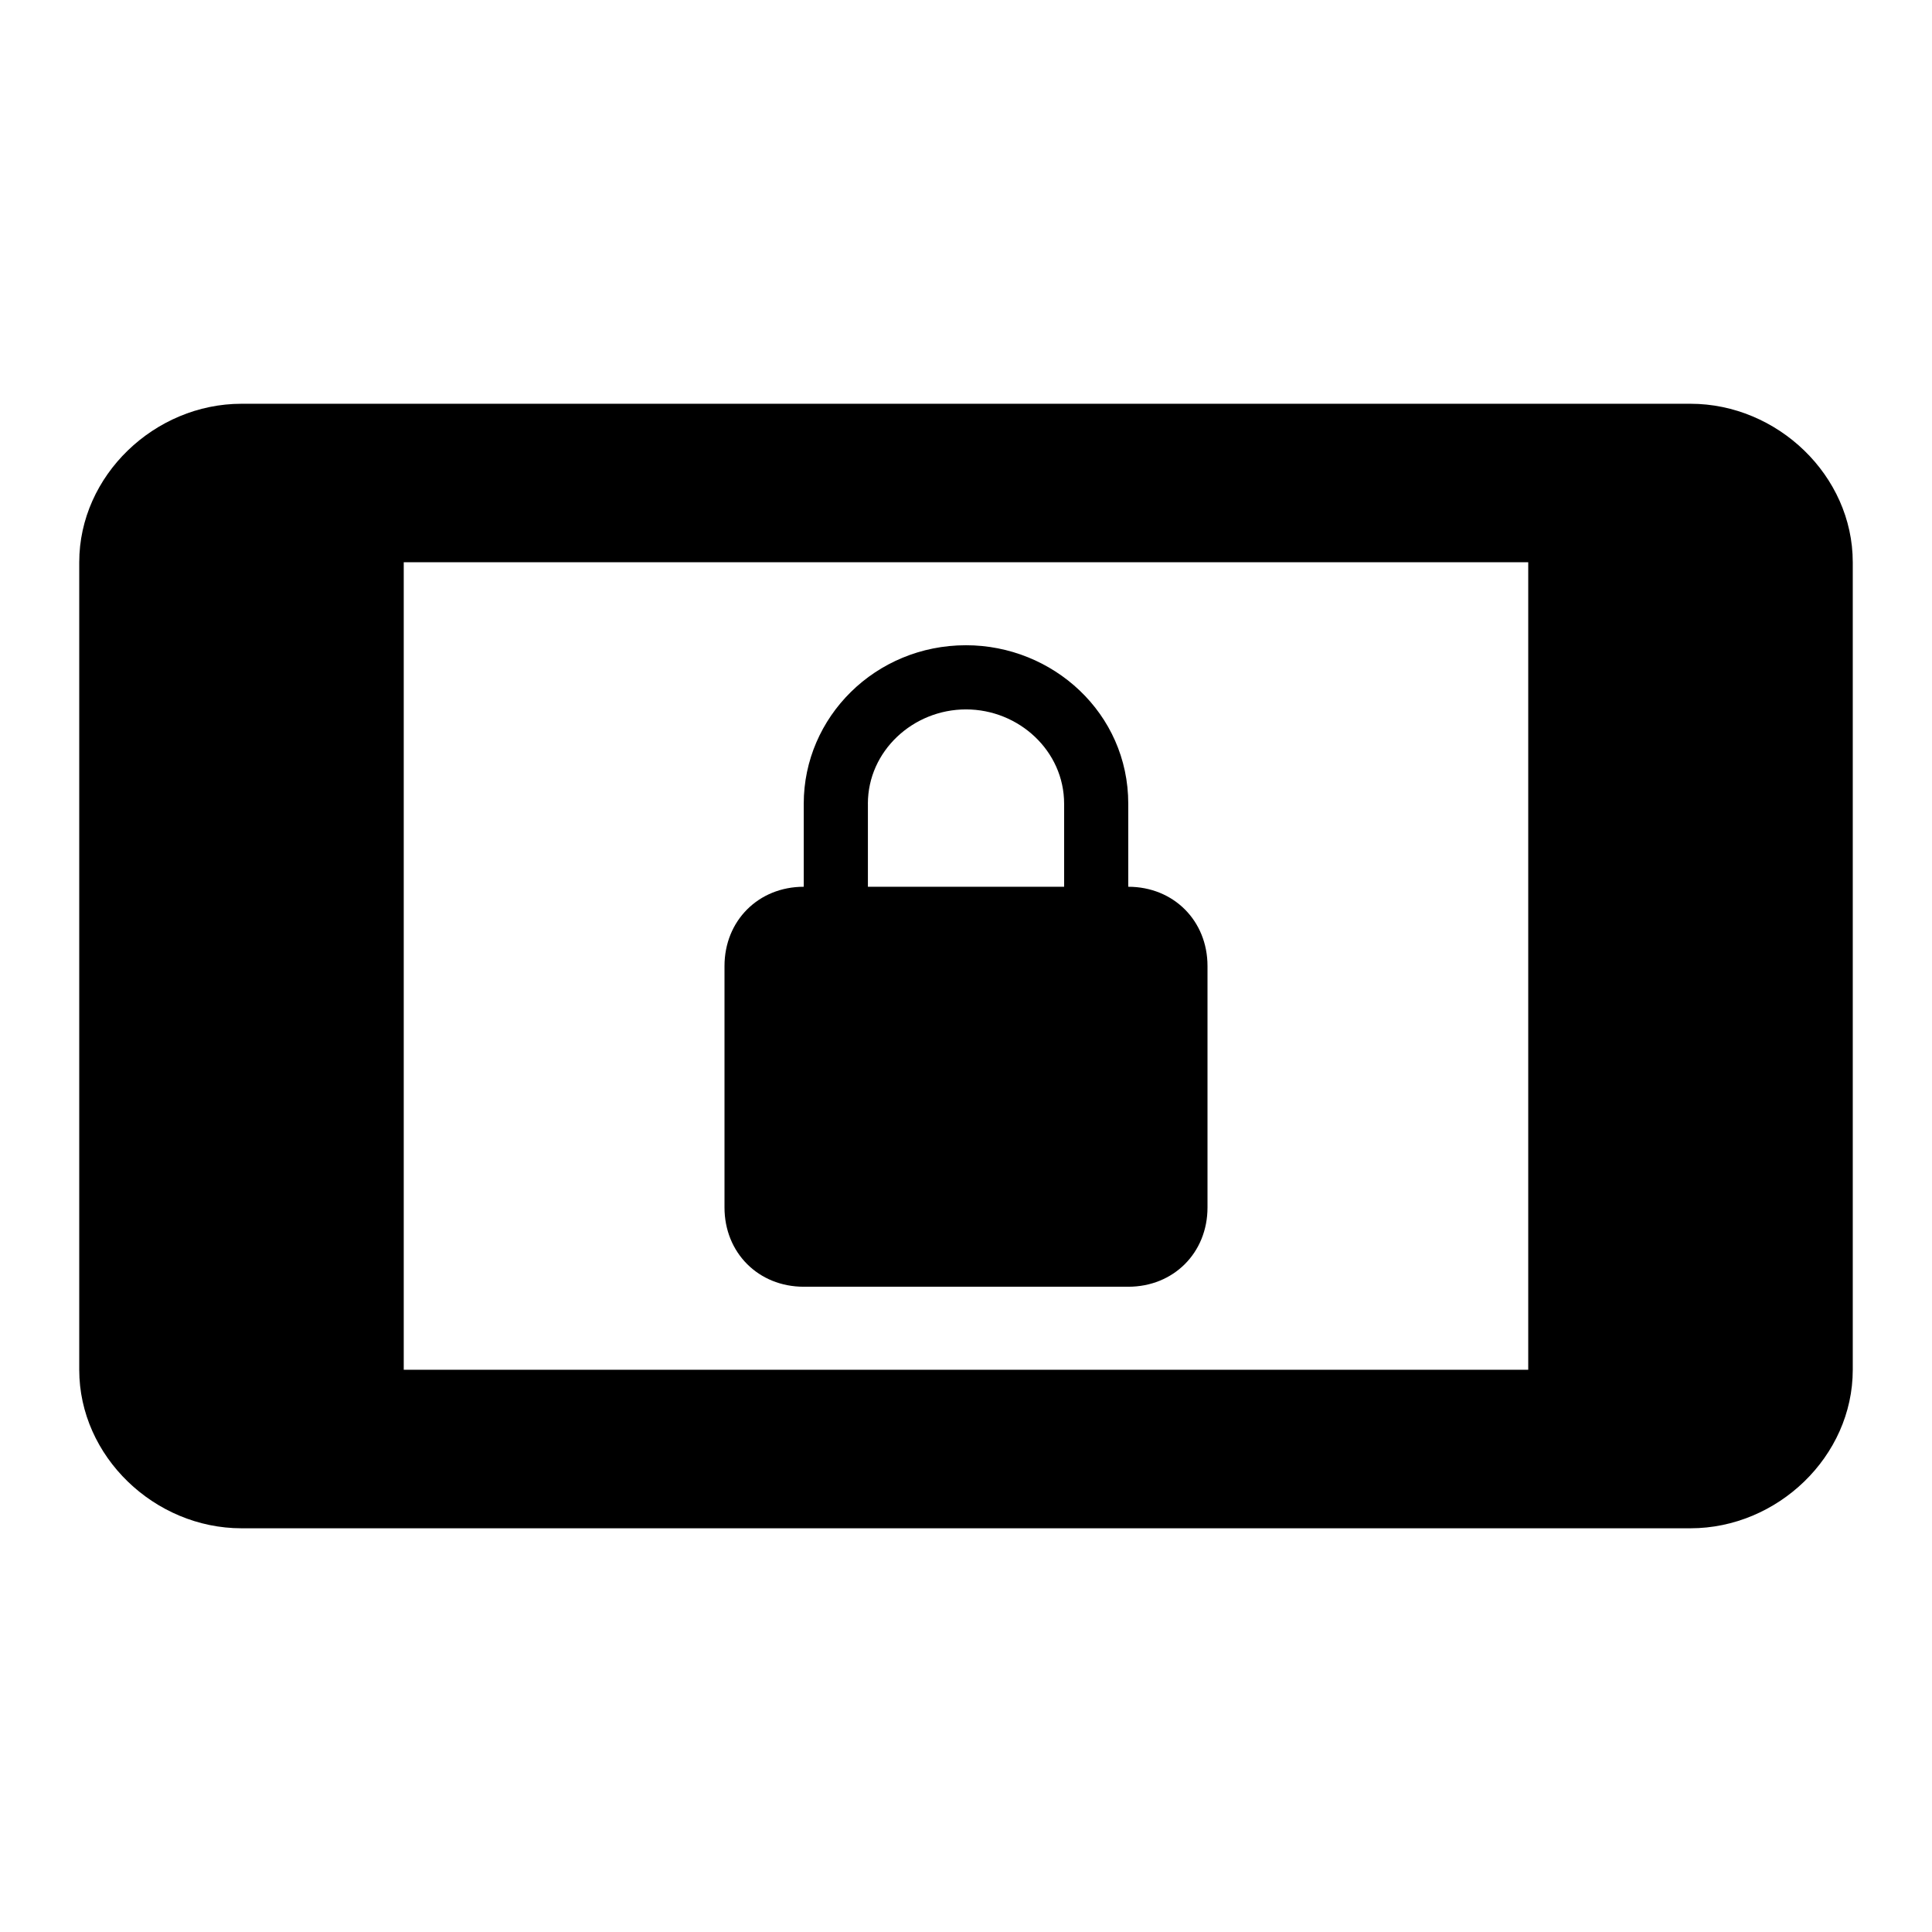 <?xml version="1.0" encoding="utf-8"?>
<!-- Generated by IcoMoon.io -->
<!DOCTYPE svg PUBLIC "-//W3C//DTD SVG 1.1//EN" "http://www.w3.org/Graphics/SVG/1.1/DTD/svg11.dtd">
<svg version="1.1" xmlns="http://www.w3.org/2000/svg" xmlns:xlink="http://www.w3.org/1999/xlink" width="80" height="80" viewBox="0 0 80 80">
<path d="M35.938 33.281v3.438h8.125v-3.438c0-2.188-1.875-3.906-4.063-3.906s-4.063 1.719-4.063 3.906zM33.281 53.281c-1.875 0-3.281-1.406-3.281-3.281v-10c0-1.875 1.406-3.281 3.281-3.281v-3.438c0-3.594 2.969-6.563 6.719-6.563 3.594 0 6.719 2.813 6.719 6.563v3.438c1.875 0 3.281 1.406 3.281 3.281v10c0 1.875-1.406 3.281-3.281 3.281h-13.438zM63.281 56.719v-33.438h-46.563v33.438h46.563zM70 16.719c3.594 0 6.719 2.969 6.719 6.563v33.438c0 3.594-3.125 6.563-6.719 6.563h-60c-3.594 0-6.719-2.969-6.719-6.563v-33.438c0-3.594 3.125-6.563 6.719-6.563h60z"></path>
</svg>
